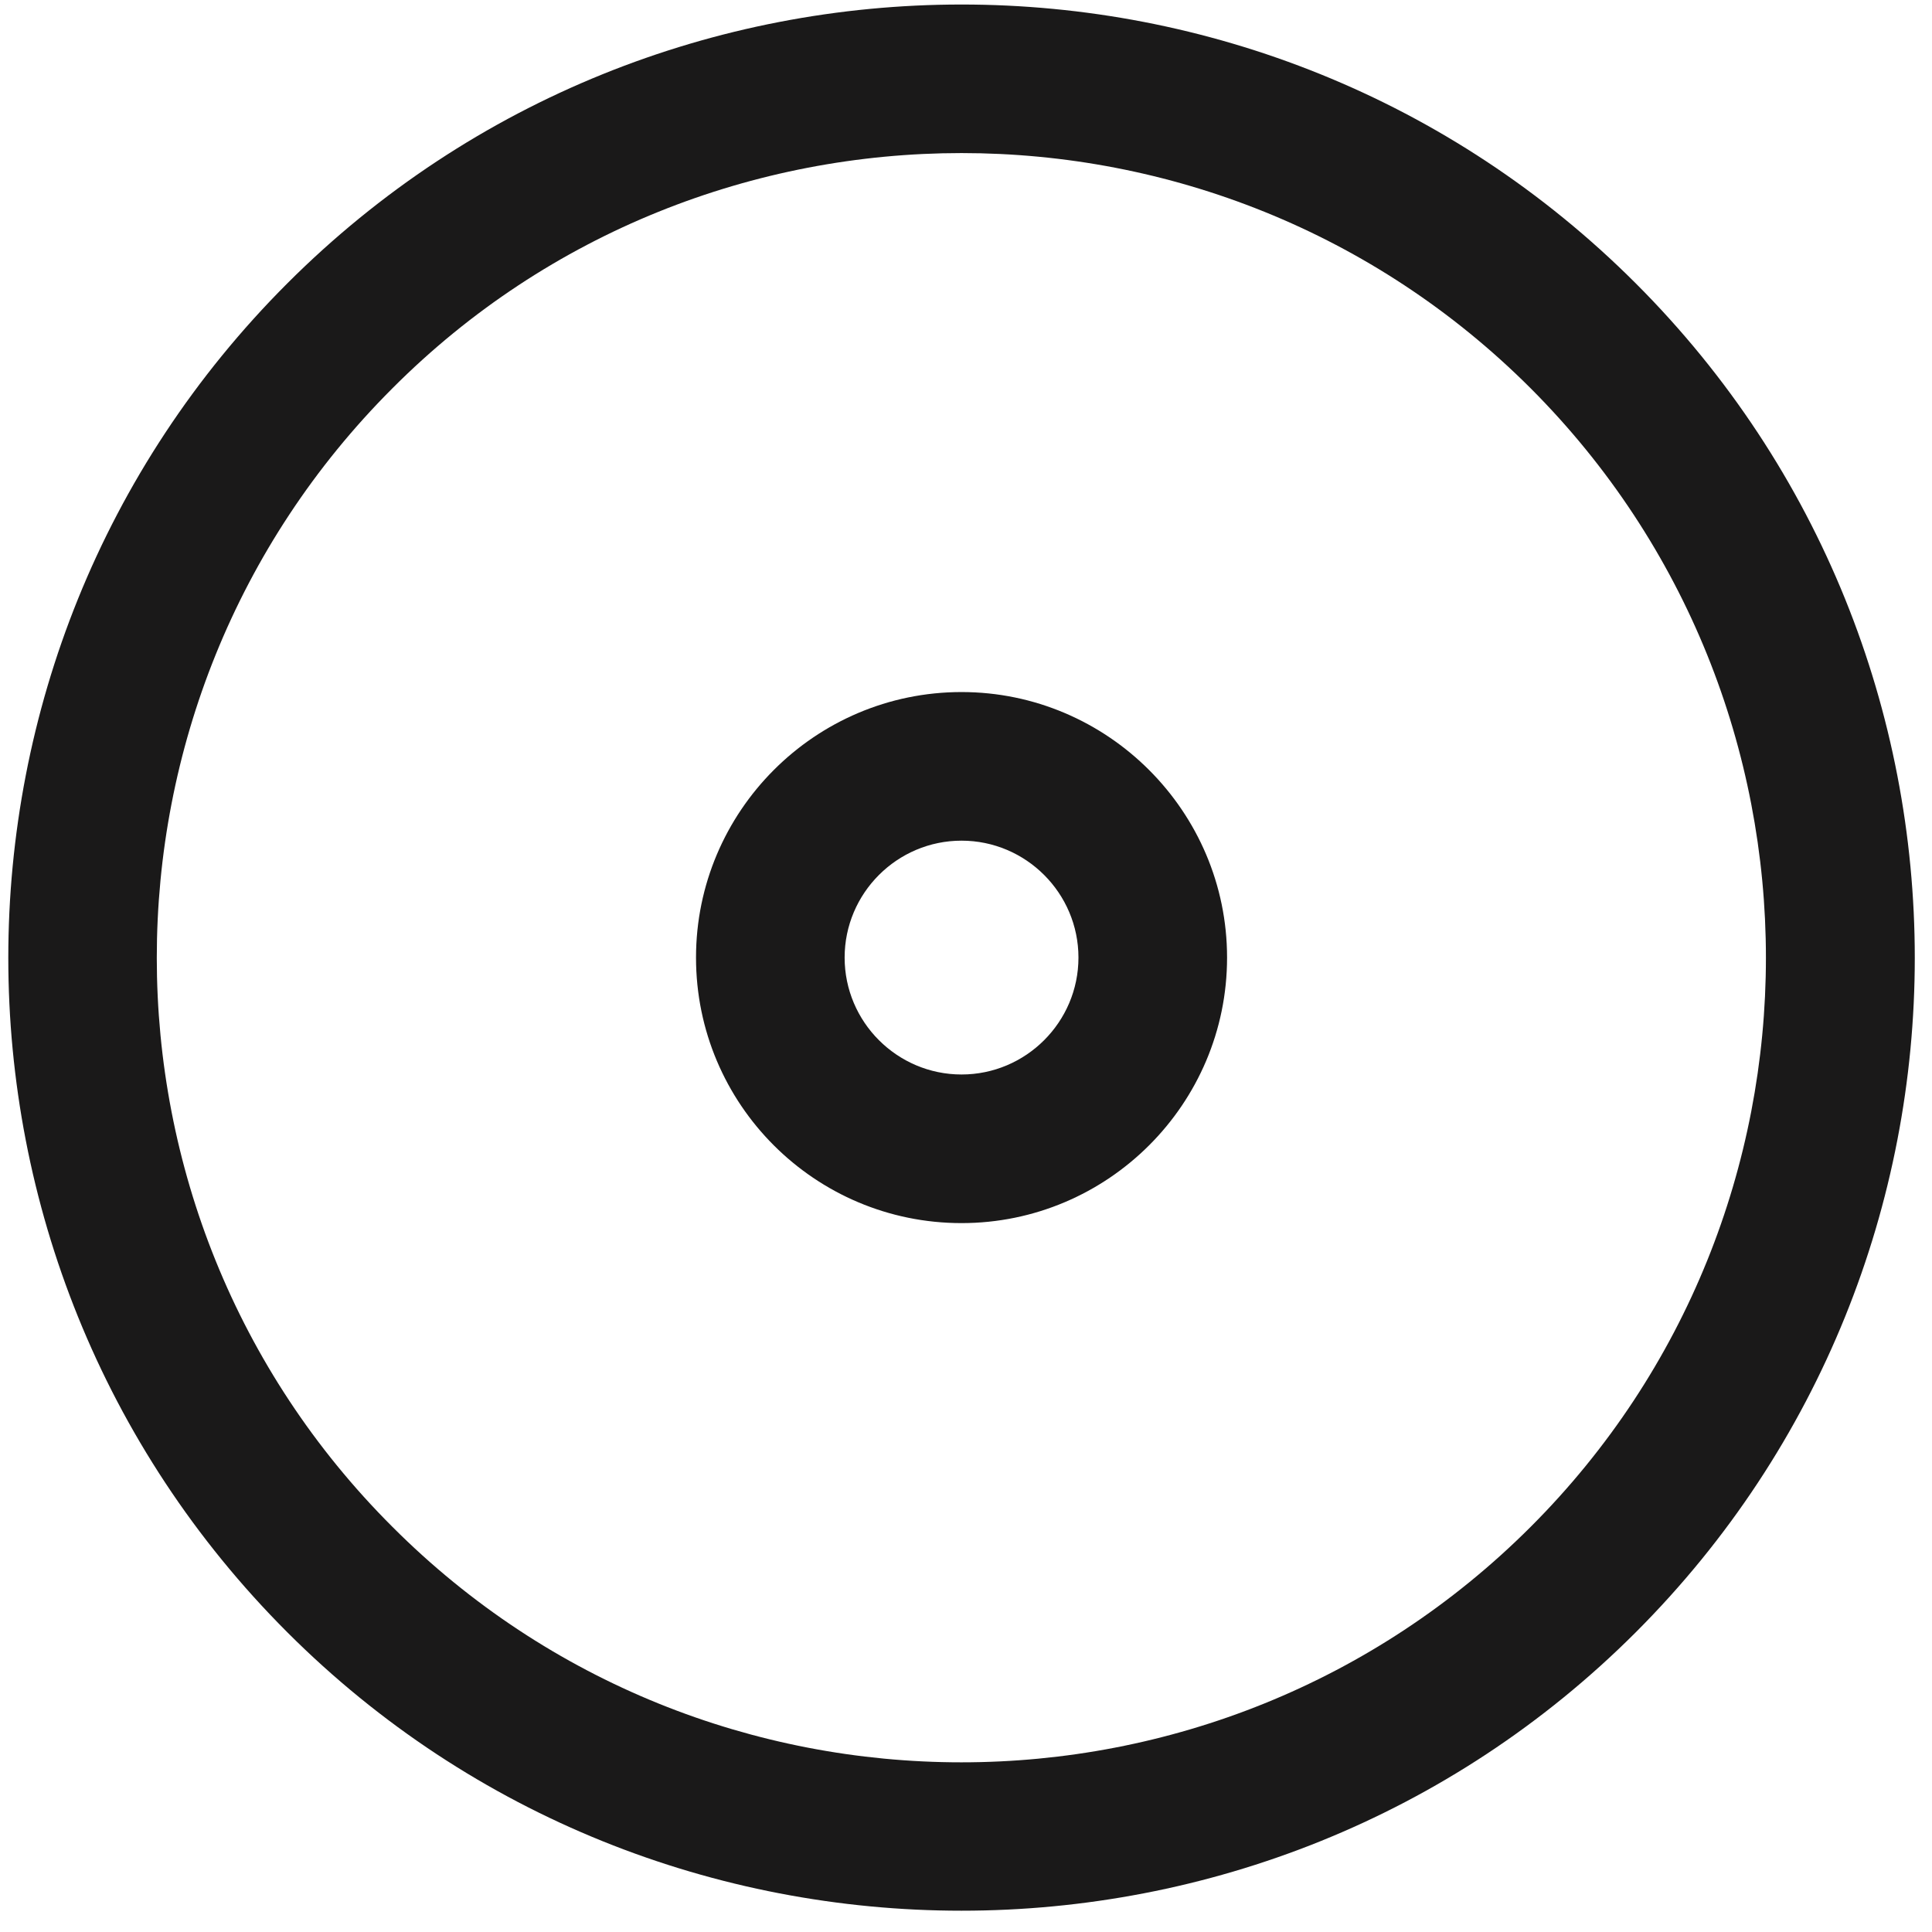 <svg xmlns="http://www.w3.org/2000/svg" fill="none" viewBox="0 0 39 39"><path fill="#1A1919" fill-rule="evenodd" d="M19.41 21.69c-1.3 0-2.36-1.06-2.36-2.36 0-1.3 1.06-2.36 2.36-2.36 1.3 0 2.36 1.06 2.36 2.36 0 1.3-1.06 2.36-2.36 2.36zm0-7.72c-2.96 0-5.36 2.41-5.36 5.36 0 2.96 2.4 5.36 5.36 5.36 2.95 0 5.36-2.4 5.36-5.36 0-2.95-2.41-5.36-5.36-5.36zM30.9 30.82c-6.34 6.34-16.65 6.34-22.98 0-6.34-6.33-6.34-16.64 0-22.98 3.16-3.17 7.33-4.75 11.49-4.75s8.32 1.58 11.49 4.75c6.33 6.34 6.33 16.65 0 22.98zm2.12-25.1c-7.51-7.51-19.72-7.5-27.22 0-7.51 7.51-7.51 19.72 0 27.23 3.75 3.75 8.68 5.62 13.61 5.62s9.86-1.87 13.61-5.62c7.51-7.51 7.51-19.72 0-27.23z" clip-rule="evenodd"/></svg>